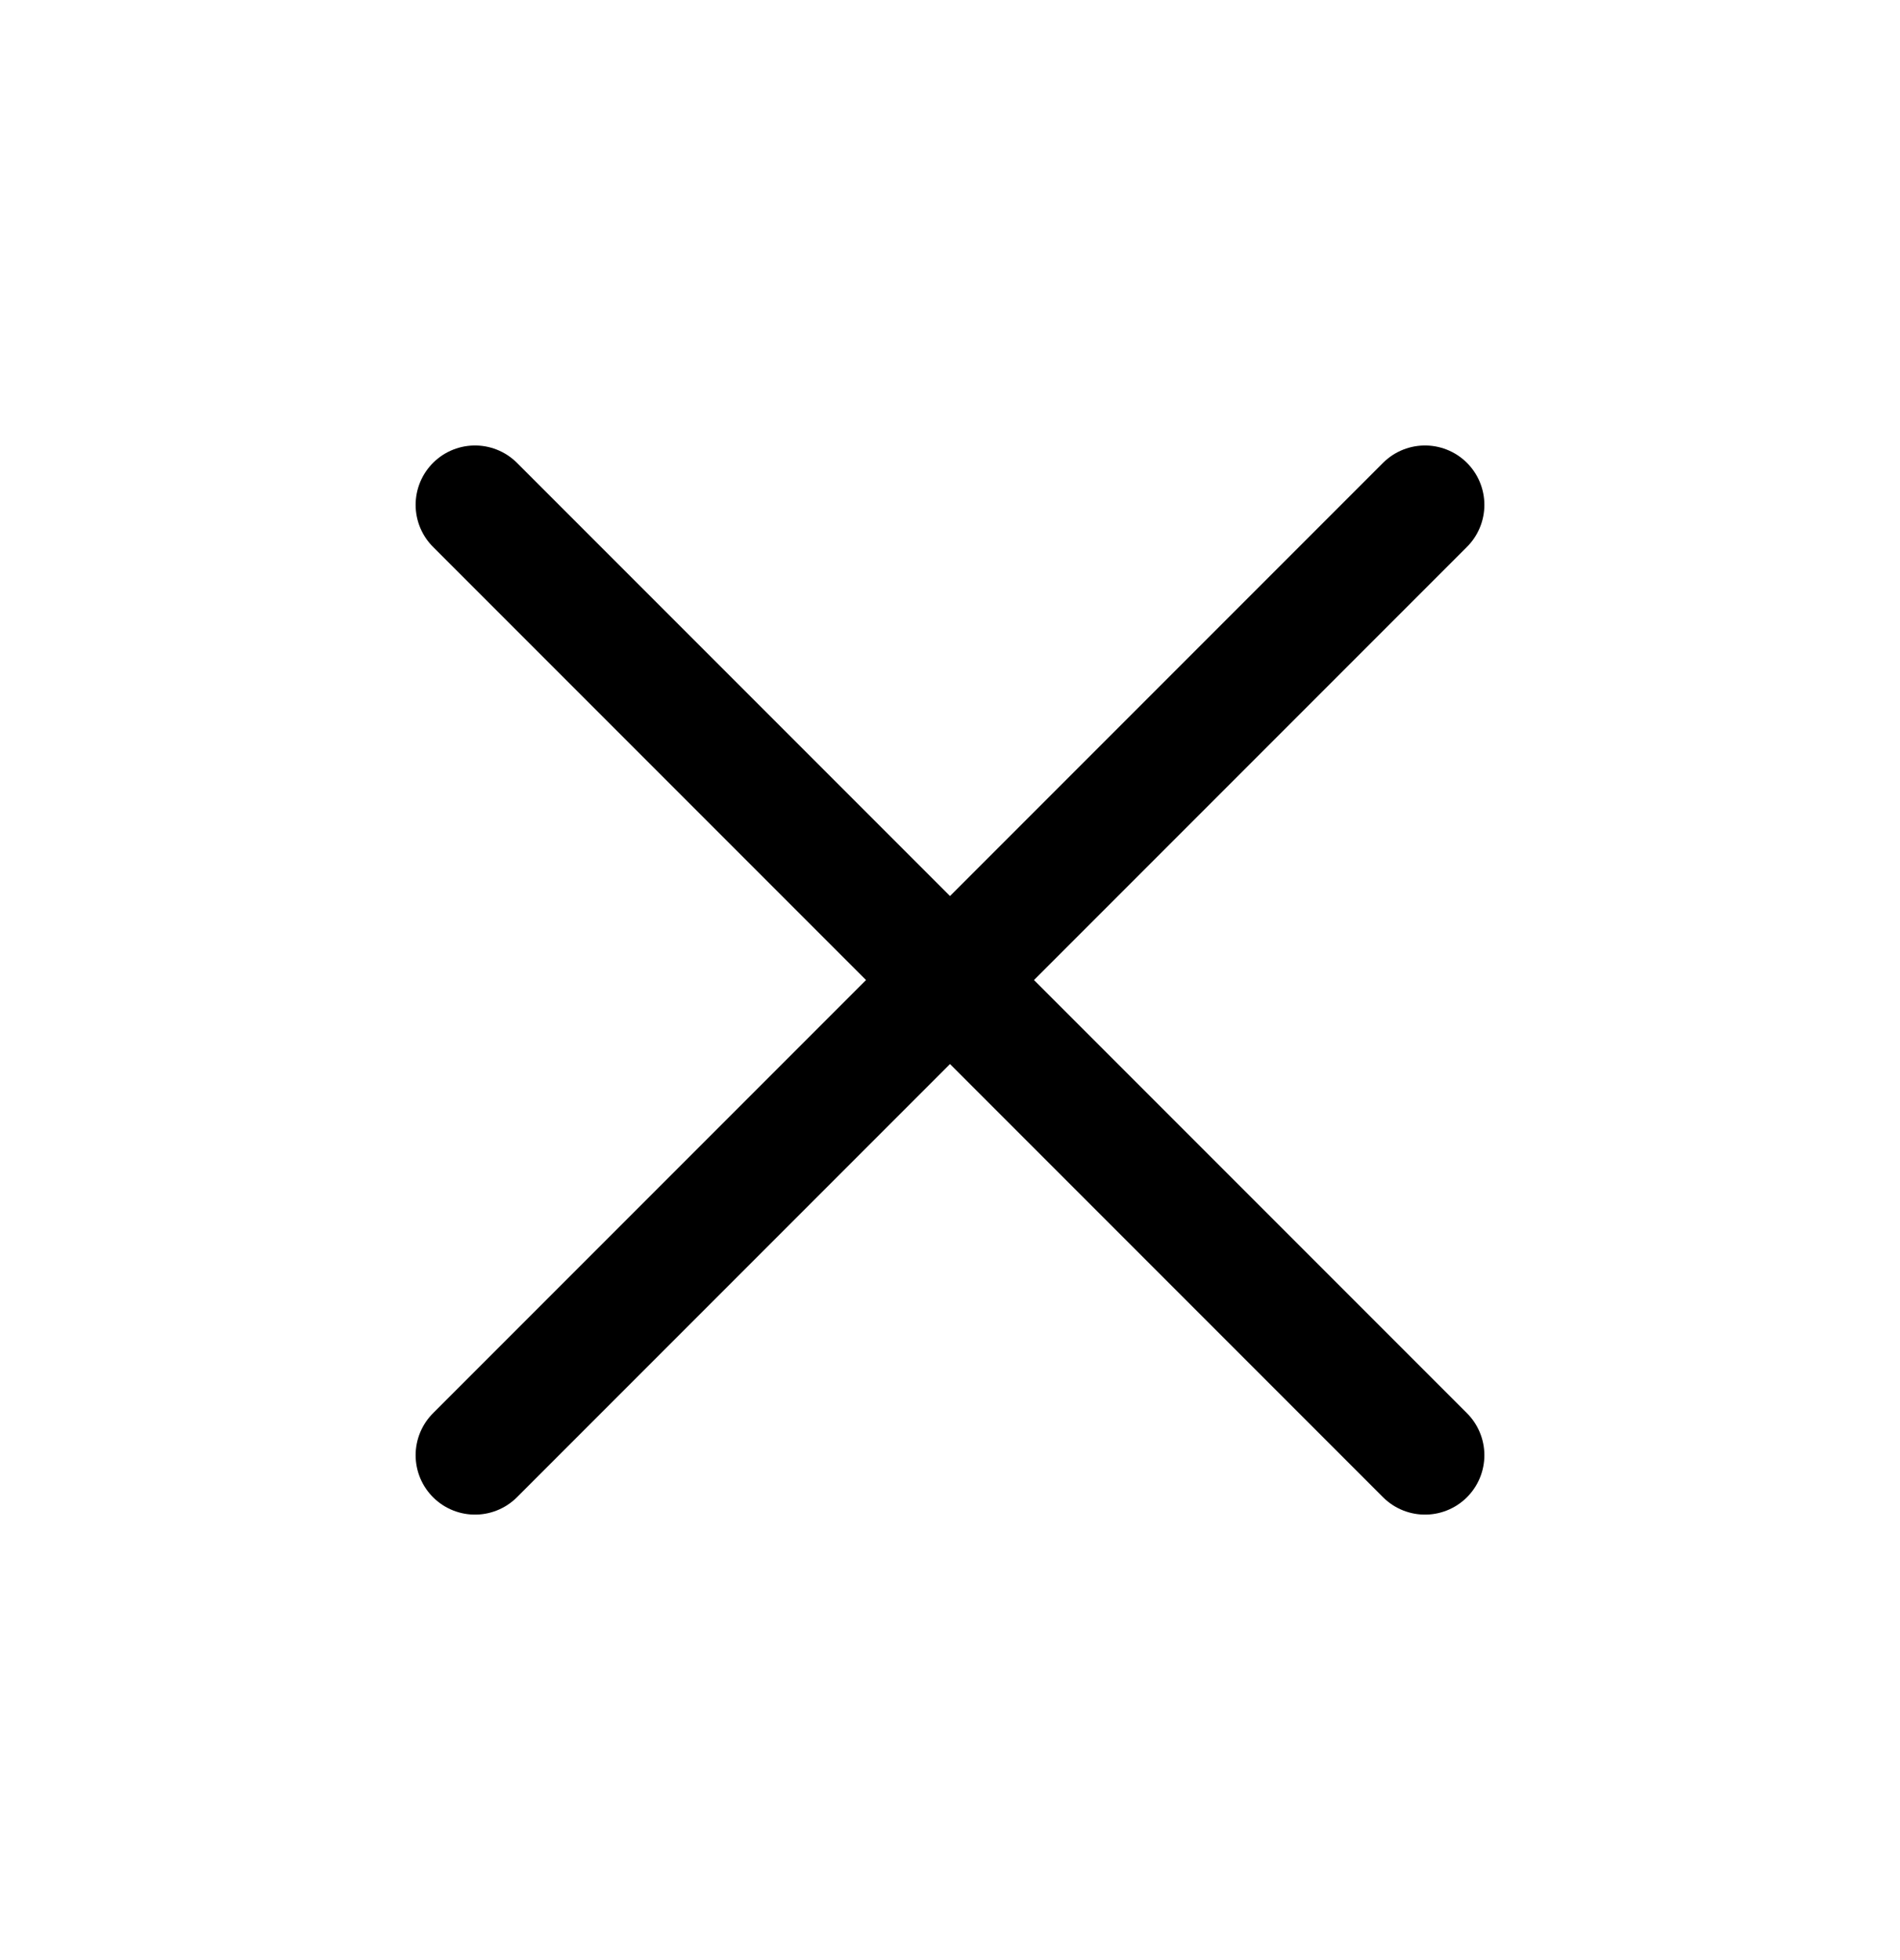 <svg width="32" height="33" viewBox="0 0 32 33" fill="none" xmlns="http://www.w3.org/2000/svg">
<path d="M8 24.5L24 8.5M8 8.5L24 24.5" stroke="black" stroke-width="2" stroke-linecap="round" stroke-linejoin="round"/>
</svg>
